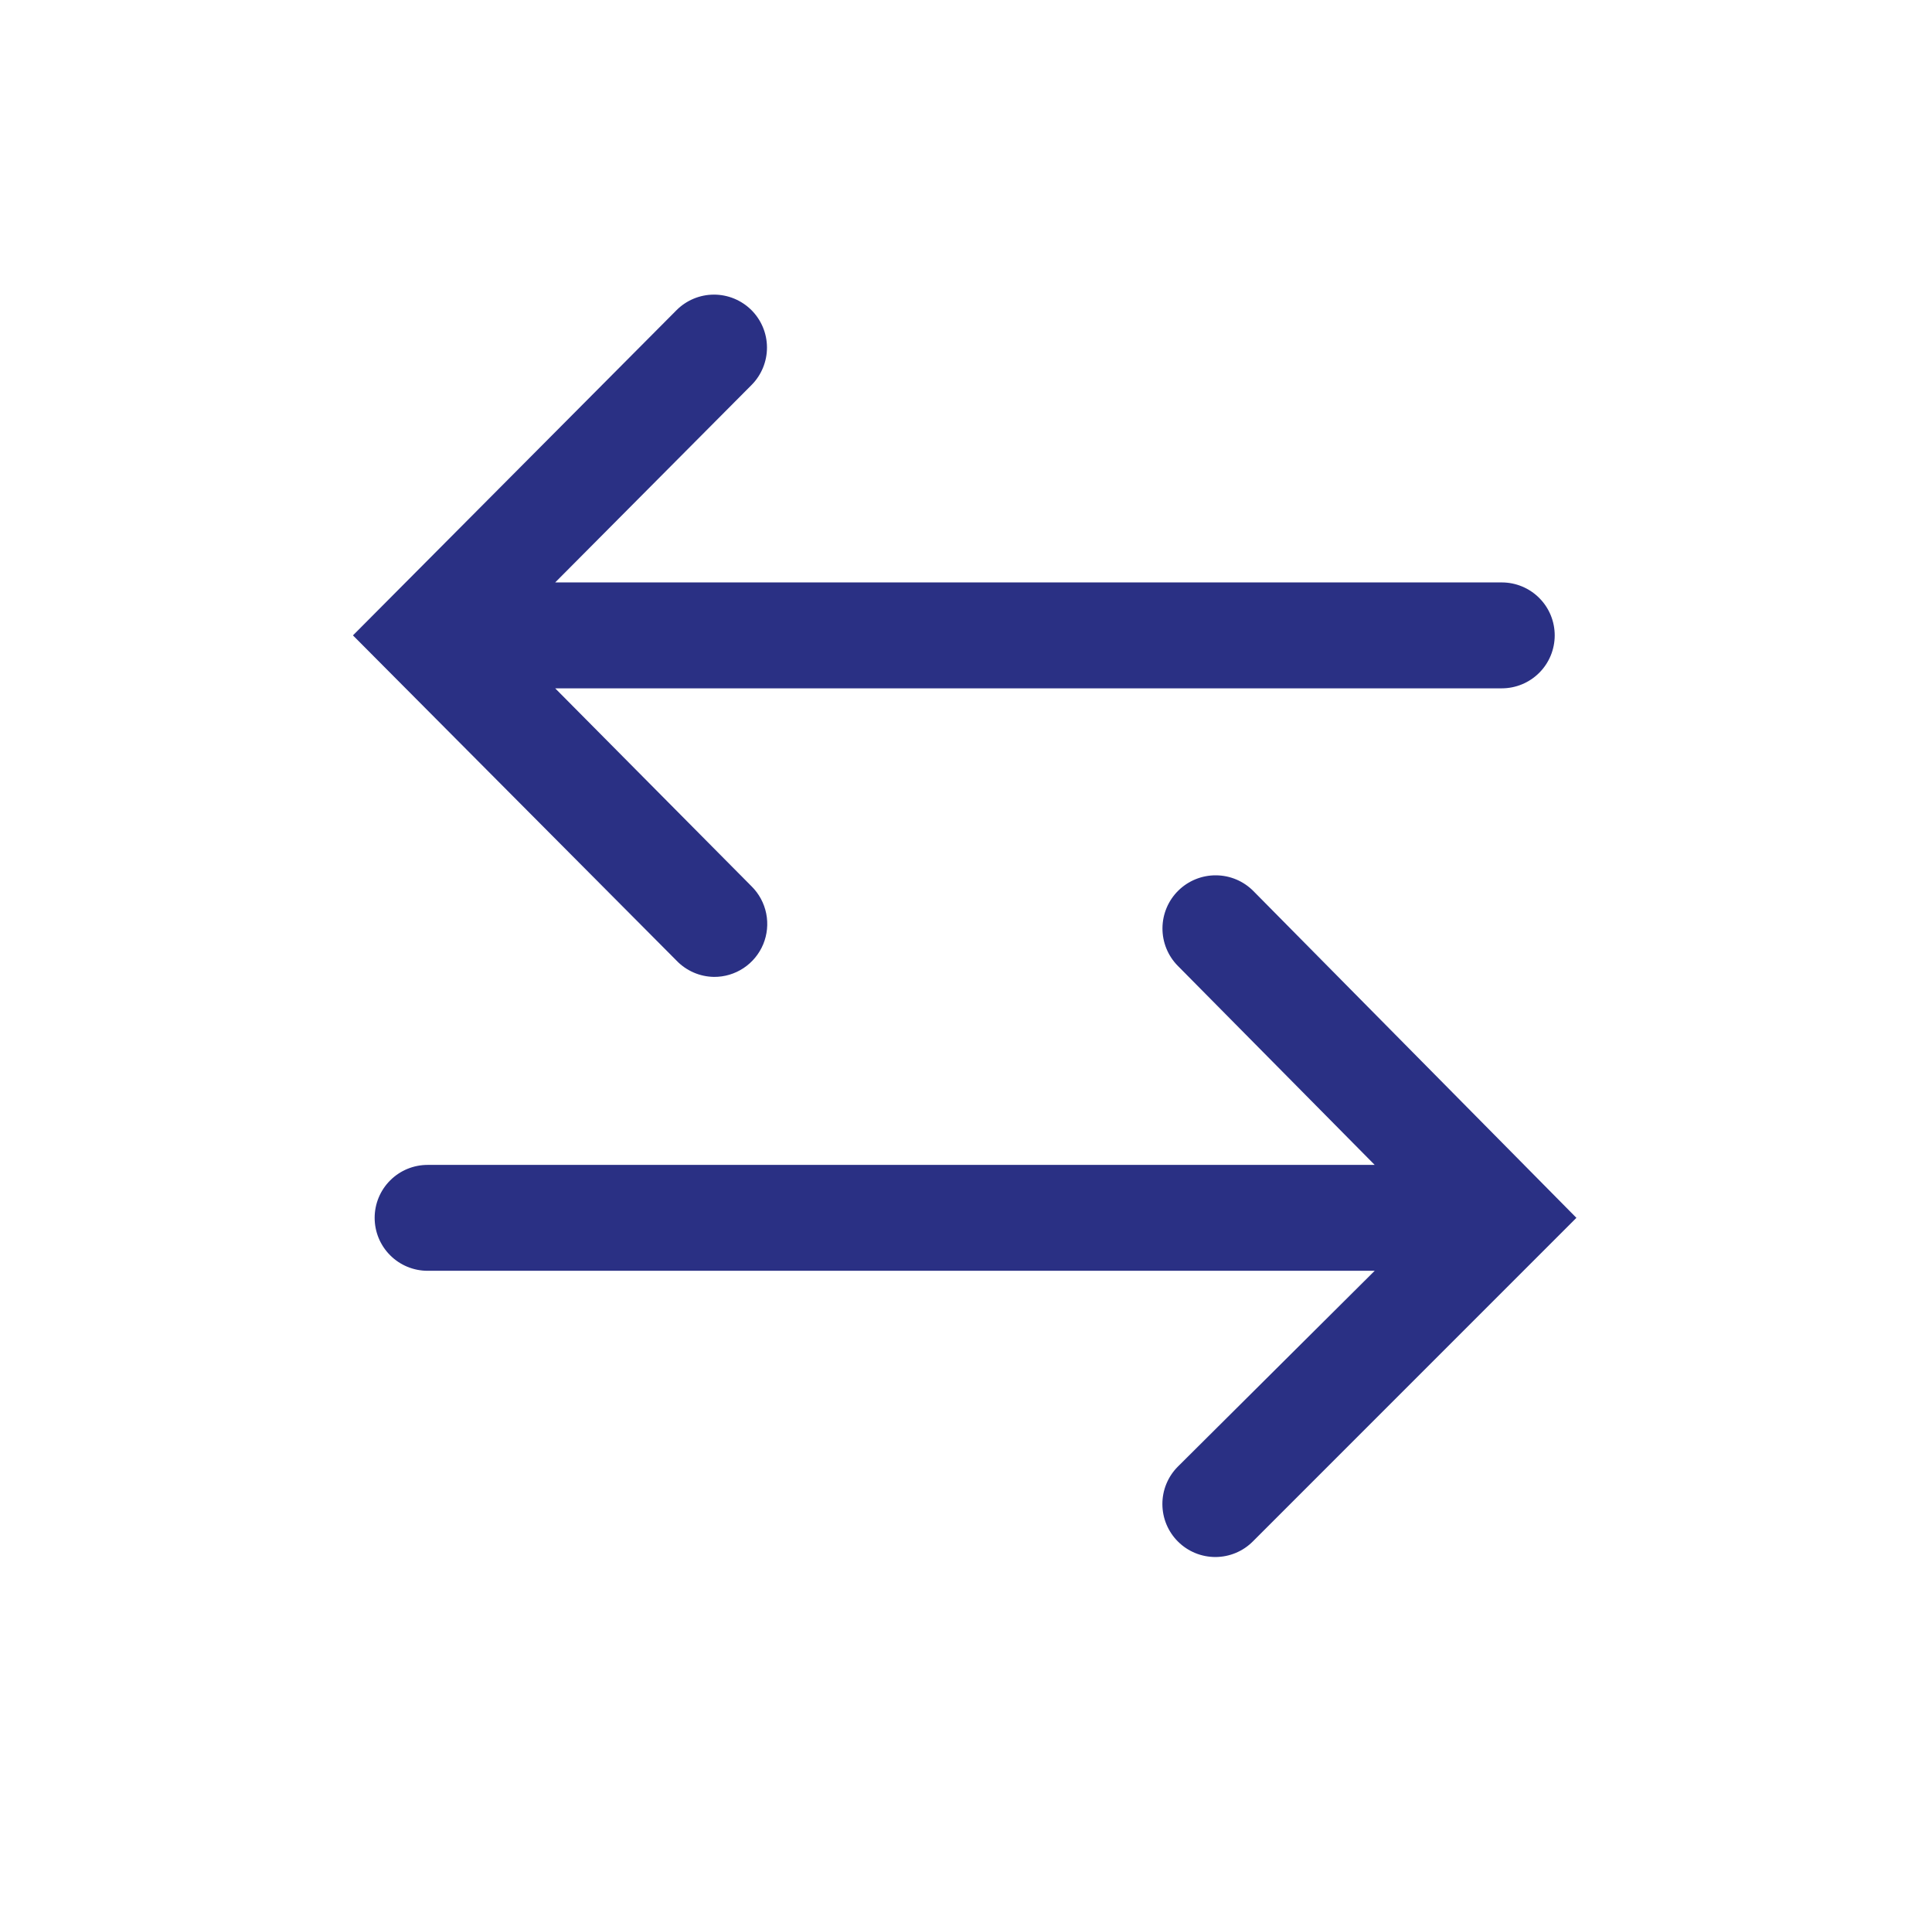 <svg width="74" height="73" viewBox="0 0 74 73" fill="none" xmlns="http://www.w3.org/2000/svg">
<g clip-path="url(#clip0_101_2405)">
<path d="M48.011 34.128C47.632 33.743 47.115 33.525 46.575 33.522C46.035 33.518 45.516 33.729 45.131 34.108C44.747 34.487 44.529 35.003 44.525 35.543C44.521 36.083 44.732 36.603 45.111 36.987L52.654 44.612H16.377C15.84 44.612 15.324 44.825 14.944 45.206C14.563 45.586 14.35 46.102 14.35 46.639C14.35 47.177 14.563 47.693 14.944 48.073C15.324 48.454 15.84 48.667 16.377 48.667H52.654L45.111 56.17C44.923 56.359 44.775 56.583 44.673 56.83C44.572 57.076 44.521 57.34 44.522 57.607C44.523 57.873 44.576 58.137 44.679 58.383C44.782 58.628 44.932 58.852 45.121 59.039C45.31 59.227 45.534 59.376 45.781 59.477C46.027 59.578 46.291 59.629 46.558 59.629C46.824 59.627 47.088 59.574 47.334 59.471C47.58 59.368 47.803 59.218 47.99 59.029L60.38 46.639L48.011 34.128Z" fill="#2A3084"/>
<path d="M27.348 37.412C27.751 37.415 28.145 37.297 28.481 37.074C28.816 36.852 29.078 36.534 29.233 36.162C29.387 35.79 29.427 35.381 29.348 34.986C29.269 34.591 29.074 34.228 28.788 33.945L21.265 26.361H57.521C58.059 26.361 58.575 26.147 58.955 25.767C59.336 25.387 59.549 24.871 59.549 24.333C59.549 23.795 59.336 23.279 58.955 22.899C58.575 22.519 58.059 22.305 57.521 22.305H21.265L28.788 14.742C28.976 14.553 29.124 14.328 29.225 14.082C29.326 13.835 29.378 13.571 29.377 13.305C29.376 13.039 29.323 12.775 29.22 12.529C29.117 12.283 28.967 12.06 28.778 11.872C28.588 11.685 28.364 11.536 28.118 11.435C27.871 11.334 27.607 11.282 27.341 11.283C26.803 11.285 26.287 11.501 25.908 11.883L13.519 24.333L25.908 36.784C26.094 36.979 26.318 37.135 26.565 37.243C26.812 37.351 27.078 37.408 27.348 37.412Z" fill="#2A3084"/>
</g>
<defs>
<clipPath id="clip0_101_2405">
<rect width="73" height="73" fill="white" transform="translate(0.5)"/>
</clipPath>
</defs>
</svg>

